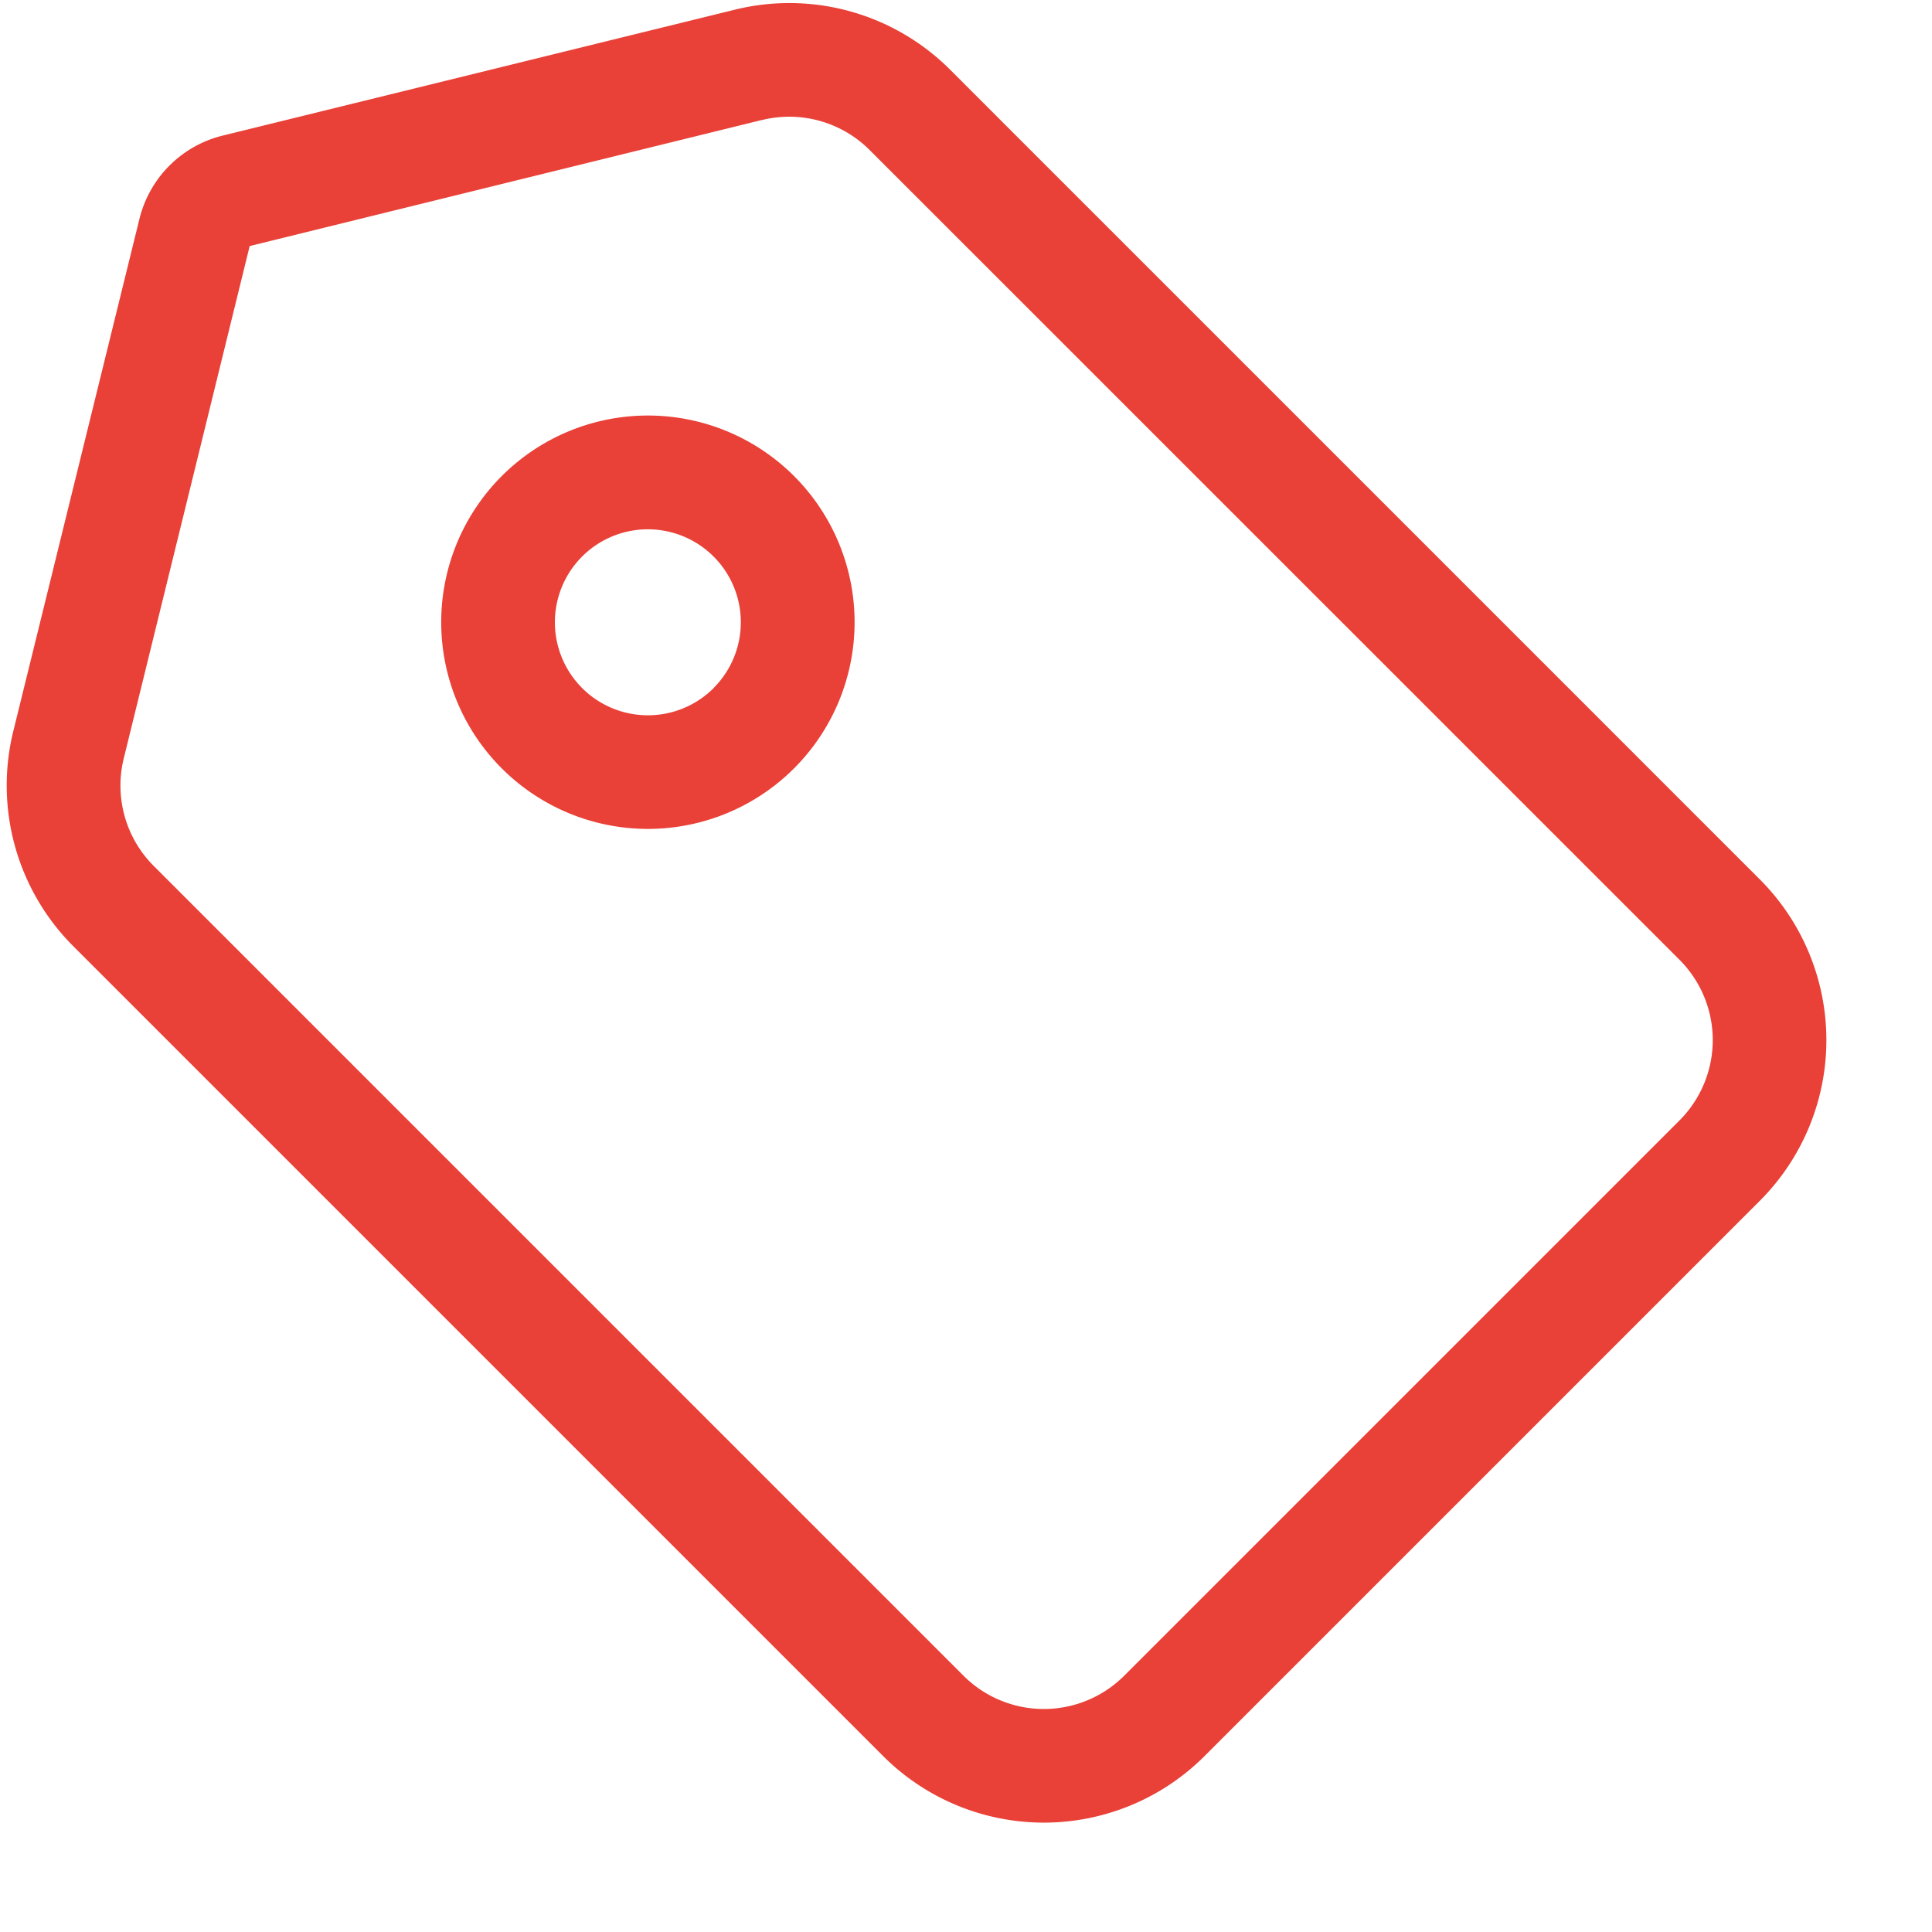 <?xml version="1.0" standalone="no"?><!DOCTYPE svg PUBLIC "-//W3C//DTD SVG 1.1//EN" "http://www.w3.org/Graphics/SVG/1.1/DTD/svg11.dtd"><svg class="icon" width="32px" height="32.00px" viewBox="0 0 1024 1024" version="1.1" xmlns="http://www.w3.org/2000/svg"><path fill="#e94037" d="M403.938 63.608a60.235 60.235 0 0 1 56.983 15.902l429.237 429.176a60.235 60.235 0 0 1 0 85.173l-294.31 294.31a60.235 60.235 0 0 1-85.173 0L81.438 458.933a60.235 60.235 0 0 1-15.842-56.983l66.741-271.541 271.661-66.861zM389.542 5.12L118.061 71.861a60.235 60.235 0 0 0-44.152 44.152L7.048 387.554a120.471 120.471 0 0 0 31.804 113.965l429.237 429.237a120.471 120.471 0 0 0 170.345 0l294.31-294.31a120.471 120.471 0 0 0 0-170.345L503.507 36.864A120.471 120.471 0 0 0 389.542 5.12z"  /><path fill="#e94037" d="M378.278 364.664a49.272 49.272 0 1 1-69.752-69.692 49.272 49.272 0 0 1 69.692 69.692z m42.586 42.586a109.508 109.508 0 1 0-154.925-154.925 109.508 109.508 0 0 0 154.925 154.925z"  /></svg>